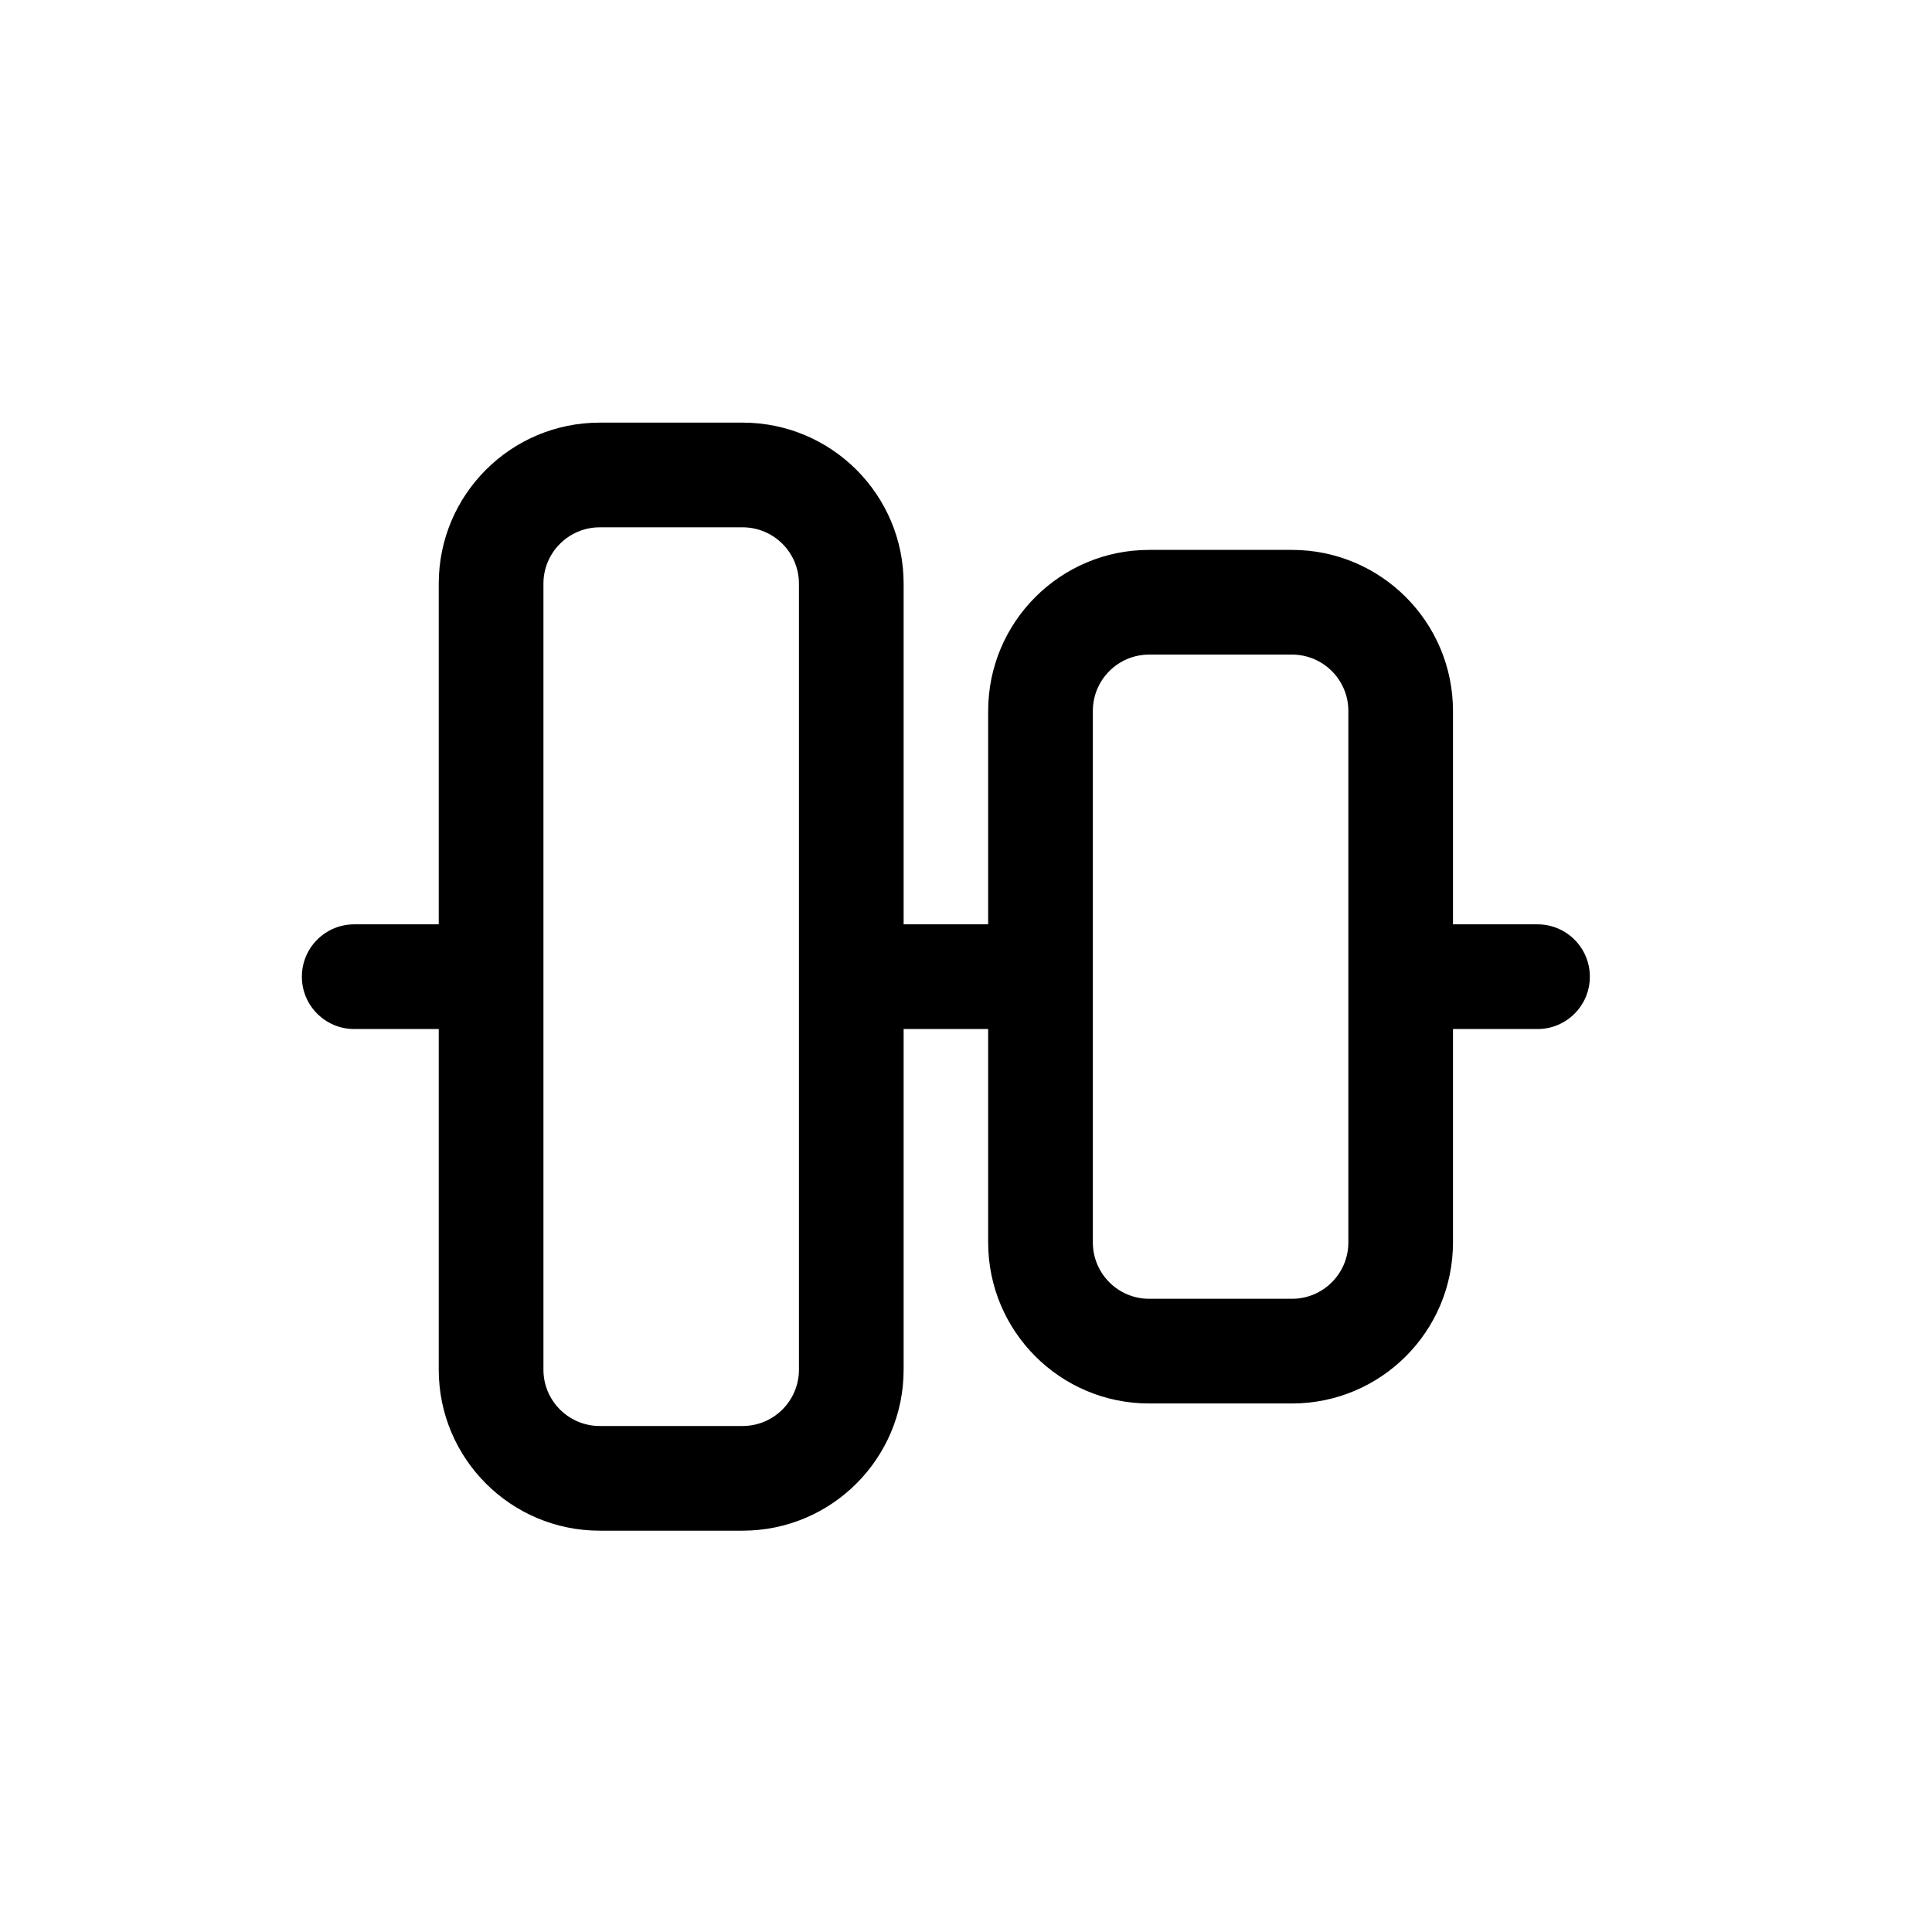 <svg width="32" height="32" viewBox="0 0 32 32" fill="none" xmlns="http://www.w3.org/2000/svg">
<path fill-rule="evenodd" clip-rule="evenodd" d="M5 16.177C5 15.698 5.388 15.31 5.867 15.31H7.267L7.267 9.667C7.267 8.194 8.461 7 9.934 7L12.299 7C13.772 7 14.967 8.194 14.967 9.667V15.31H16.367V11.776C16.367 10.303 17.561 9.108 19.034 9.108L21.399 9.108C22.872 9.108 24.066 10.303 24.066 11.776V15.31H25.466C25.945 15.31 26.333 15.698 26.333 16.177C26.333 16.656 25.945 17.044 25.466 17.044H24.066V20.578C24.066 22.052 22.872 23.246 21.399 23.246L19.034 23.246C17.561 23.246 16.367 22.052 16.367 20.578V17.044H14.967V22.686C14.967 24.159 13.772 25.353 12.299 25.353H9.934C8.461 25.353 7.267 24.159 7.267 22.686L7.267 17.044H5.867C5.388 17.044 5 16.656 5 16.177ZM18.101 20.578C18.101 21.094 18.518 21.512 19.034 21.512H21.399C21.915 21.512 22.333 21.094 22.333 20.578V11.776C22.333 11.26 21.915 10.842 21.399 10.842H19.034C18.518 10.842 18.101 11.26 18.101 11.776V20.578ZM9.001 22.686L9.001 9.667C9.001 9.152 9.419 8.734 9.934 8.734L12.299 8.734C12.815 8.734 13.233 9.152 13.233 9.667V22.686C13.233 23.201 12.815 23.619 12.299 23.619H9.934C9.419 23.619 9.001 23.201 9.001 22.686Z" fill="black"/>
</svg>
